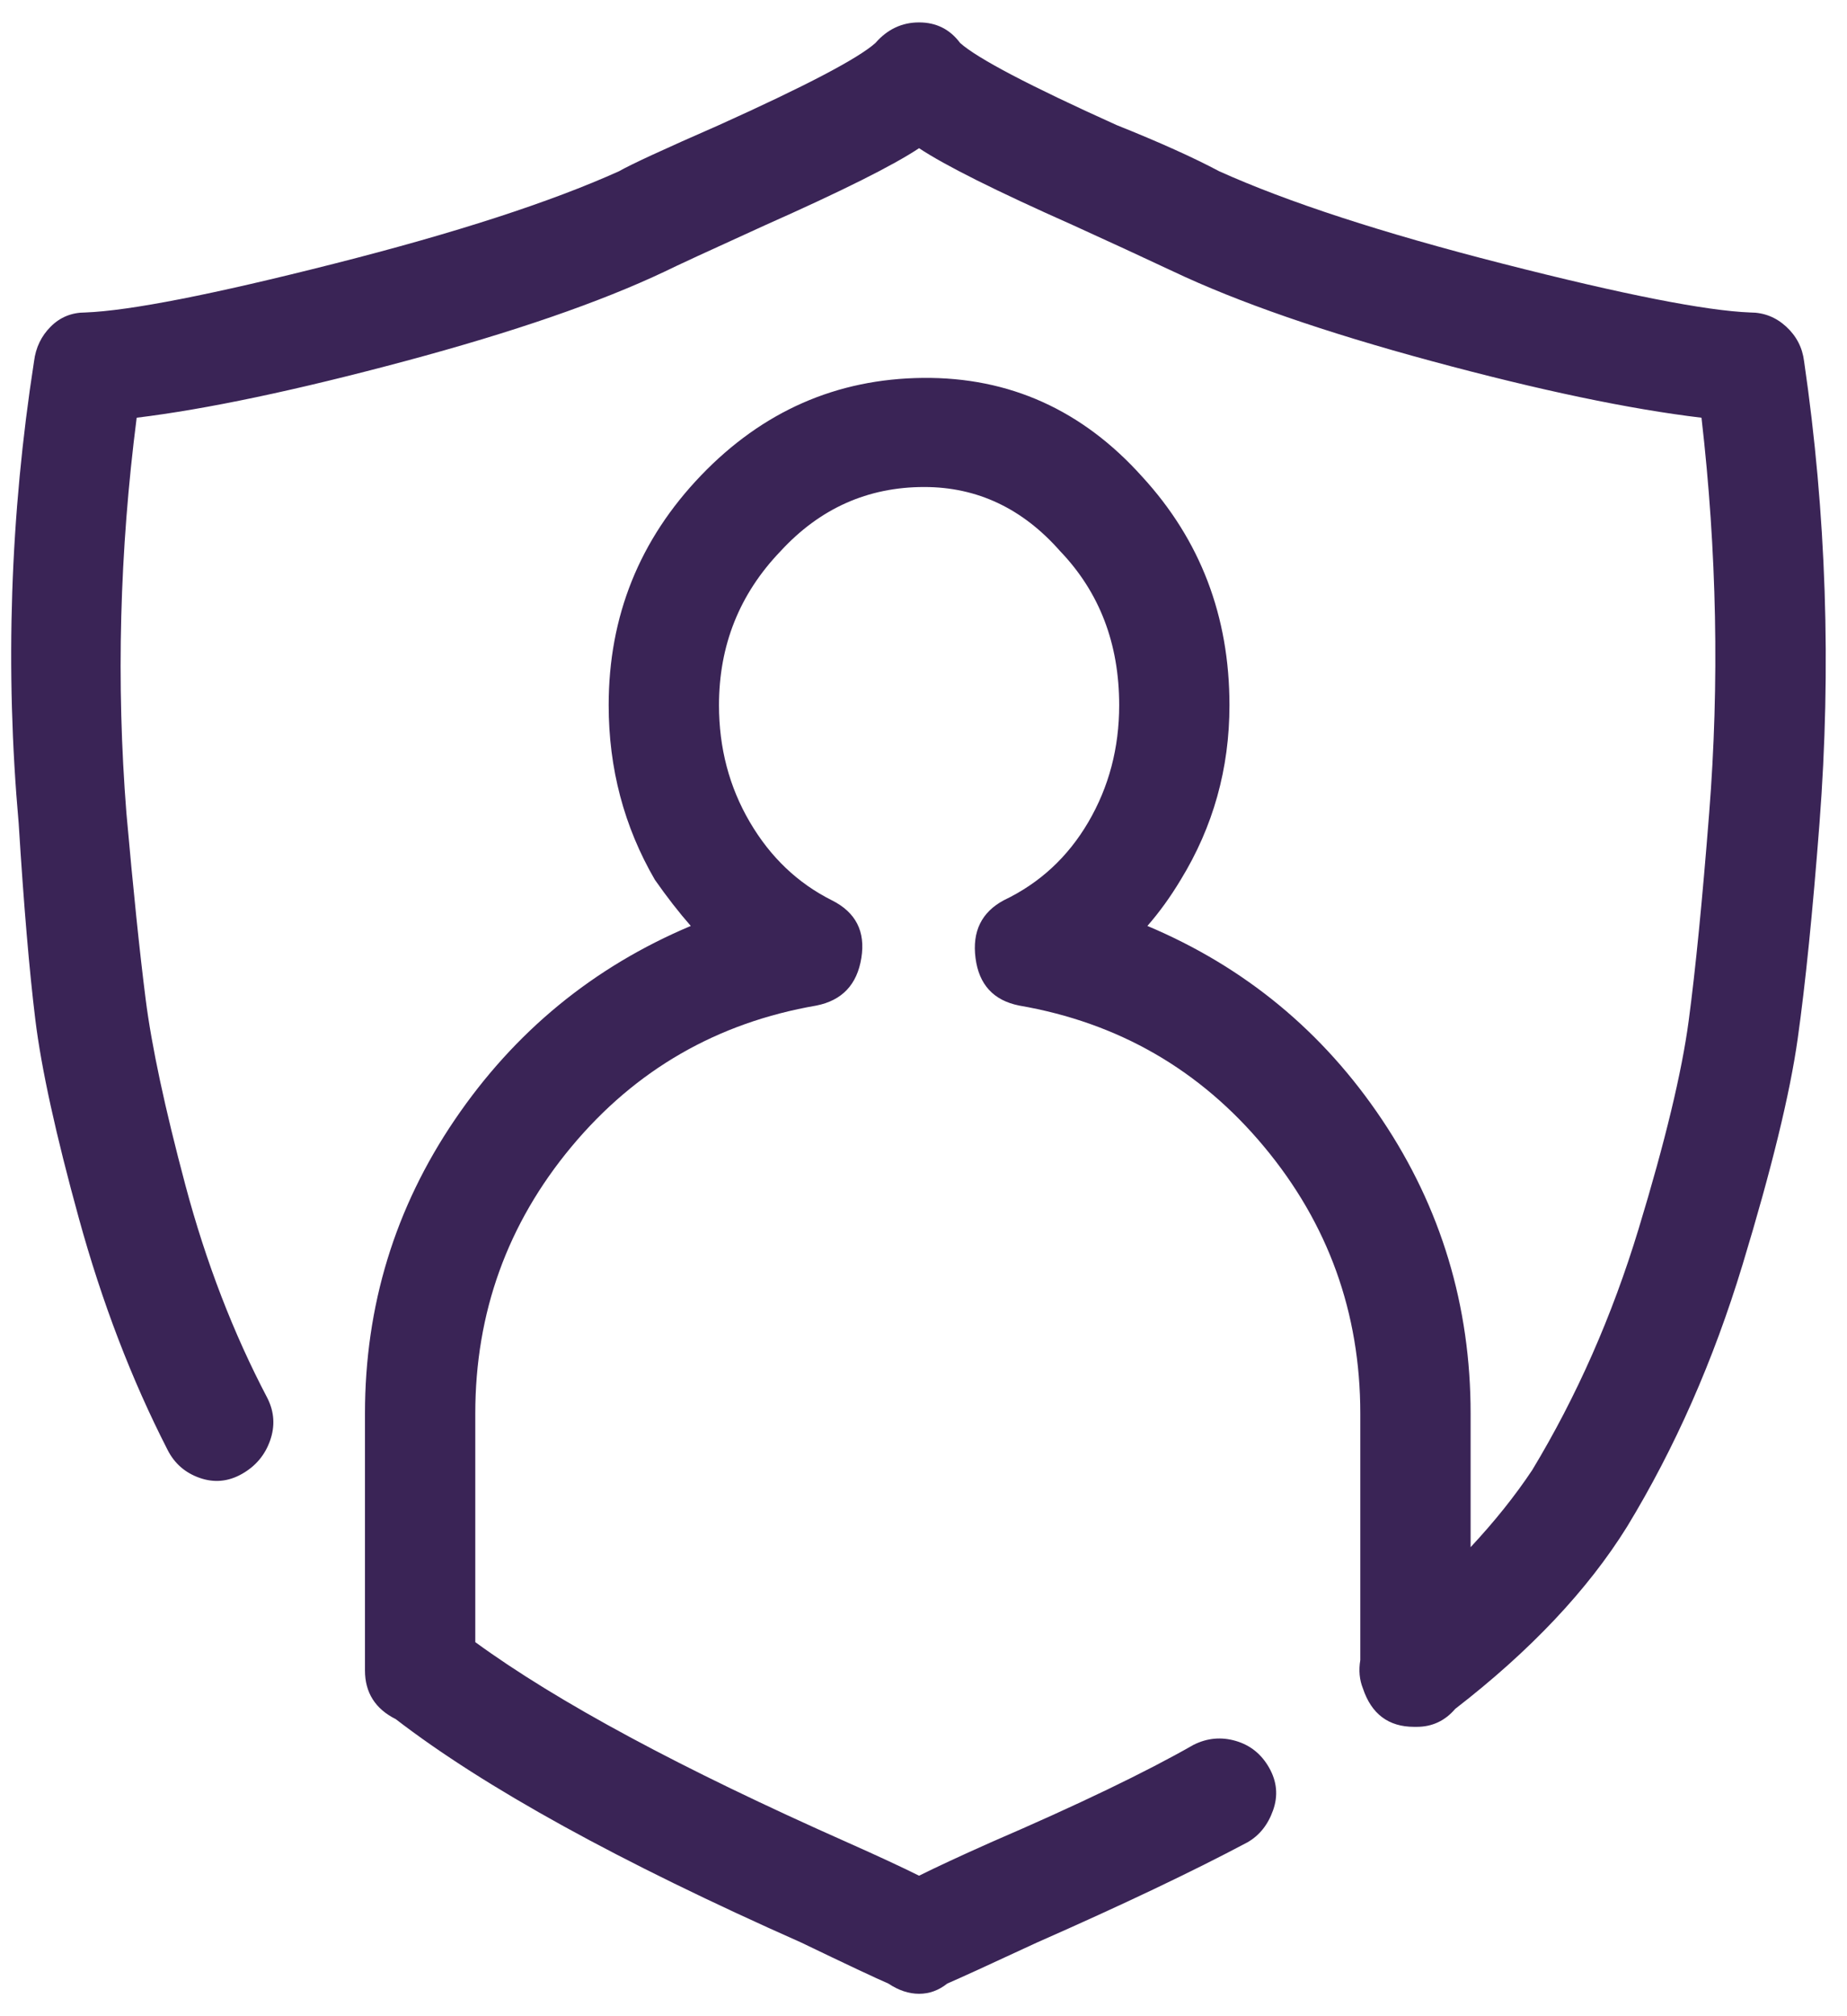 <svg width="55" height="60" viewBox="0 0 55 60" fill="none" xmlns="http://www.w3.org/2000/svg">
<path d="M28.209 59.028C27.954 59.231 27.674 59.333 27.368 59.333C27.063 59.333 26.757 59.231 26.452 59.028C26.095 58.875 25.229 58.468 23.854 57.806C18.456 55.412 14.433 53.197 11.785 51.16C11.174 50.854 10.868 50.37 10.868 49.708V42.069C10.868 38.861 11.759 35.946 13.542 33.323C15.324 30.7 17.667 28.778 20.57 27.555C20.213 27.148 19.857 26.69 19.5 26.18C18.584 24.602 18.125 22.87 18.125 20.986C18.125 18.338 19.042 16.059 20.875 14.149C22.709 12.239 24.911 11.272 27.483 11.246C30.055 11.221 32.232 12.201 34.014 14.188C35.745 16.072 36.611 18.338 36.611 20.986C36.611 22.87 36.127 24.602 35.16 26.18C34.854 26.69 34.523 27.148 34.167 27.555C37.07 28.778 39.4 30.7 41.156 33.323C42.913 35.946 43.792 38.861 43.792 42.069V46.042C44.505 45.278 45.116 44.514 45.625 43.75C46.949 41.56 48.006 39.167 48.795 36.569C49.585 33.972 50.081 31.91 50.285 30.382C50.489 28.854 50.692 26.792 50.896 24.194C51.202 20.324 51.125 16.403 50.667 12.431C48.528 12.176 45.854 11.616 42.646 10.75C39.438 9.884 36.866 8.993 34.931 8.076C34.065 7.669 33.072 7.211 31.952 6.701C29.66 5.683 28.132 4.919 27.368 4.41C26.604 4.919 25.077 5.683 22.785 6.701C21.104 7.465 20.111 7.924 19.806 8.076C17.87 8.993 15.286 9.884 12.052 10.75C8.818 11.616 6.158 12.176 4.07 12.431C3.56 16.403 3.458 20.324 3.764 24.194C3.968 26.486 4.159 28.332 4.337 29.733C4.515 31.133 4.91 32.979 5.521 35.271C6.132 37.562 6.947 39.676 7.965 41.611C8.169 42.019 8.195 42.439 8.042 42.871C7.889 43.304 7.609 43.635 7.202 43.864C6.794 44.094 6.374 44.132 5.941 43.979C5.508 43.826 5.19 43.546 4.986 43.139C3.917 41.051 3.038 38.759 2.351 36.264C1.663 33.769 1.23 31.795 1.052 30.344C0.874 28.892 0.708 26.944 0.556 24.5C0.148 19.917 0.301 15.333 1.014 10.75C1.065 10.343 1.23 9.999 1.511 9.719C1.791 9.439 2.134 9.299 2.542 9.299C3.866 9.248 6.336 8.764 9.952 7.847C13.567 6.931 16.394 6.014 18.431 5.097C18.787 4.893 19.78 4.435 21.41 3.722C24.007 2.551 25.56 1.736 26.07 1.278C26.426 0.87 26.859 0.667 27.368 0.667C27.878 0.667 28.285 0.87 28.59 1.278C29.1 1.736 30.653 2.551 33.25 3.722C34.523 4.231 35.542 4.69 36.306 5.097C38.343 6.014 41.156 6.931 44.747 7.847C48.337 8.764 50.794 9.248 52.118 9.299C52.526 9.299 52.882 9.439 53.188 9.719C53.493 9.999 53.672 10.343 53.722 10.75C54.384 15.282 54.537 19.866 54.181 24.5C53.977 27.148 53.761 29.287 53.531 30.917C53.302 32.546 52.755 34.787 51.889 37.639C51.023 40.491 49.877 43.088 48.452 45.431C47.28 47.315 45.574 49.123 43.334 50.854C43.028 51.211 42.646 51.389 42.188 51.389H42.111C41.347 51.389 40.838 51.007 40.584 50.243C40.482 49.988 40.456 49.708 40.507 49.403V42.069C40.507 39.065 39.552 36.417 37.642 34.125C35.733 31.833 33.301 30.433 30.347 29.924C29.584 29.771 29.151 29.3 29.049 28.51C28.947 27.721 29.227 27.148 29.889 26.792C30.959 26.282 31.799 25.506 32.41 24.462C33.021 23.418 33.327 22.259 33.327 20.986C33.327 19.153 32.741 17.625 31.57 16.403C30.449 15.13 29.1 14.493 27.521 14.493C25.84 14.493 24.415 15.13 23.243 16.403C22.021 17.676 21.41 19.204 21.41 20.986C21.41 22.259 21.715 23.418 22.327 24.462C22.938 25.506 23.753 26.282 24.771 26.792C25.484 27.148 25.777 27.721 25.649 28.51C25.522 29.3 25.077 29.771 24.313 29.924C21.359 30.433 18.927 31.833 17.017 34.125C15.108 36.417 14.153 39.065 14.153 42.069V48.868C16.597 50.65 20.29 52.636 25.229 54.826C26.146 55.234 26.859 55.565 27.368 55.819C27.878 55.565 28.59 55.234 29.507 54.826C32.104 53.706 34.116 52.738 35.542 51.924C35.949 51.72 36.369 51.682 36.802 51.809C37.235 51.936 37.566 52.204 37.795 52.611C38.025 53.019 38.063 53.439 37.91 53.871C37.757 54.304 37.502 54.623 37.146 54.826C35.516 55.692 33.428 56.685 30.882 57.806C29.456 58.468 28.565 58.875 28.209 59.028Z" fill="#3A2456"/>
</svg>
